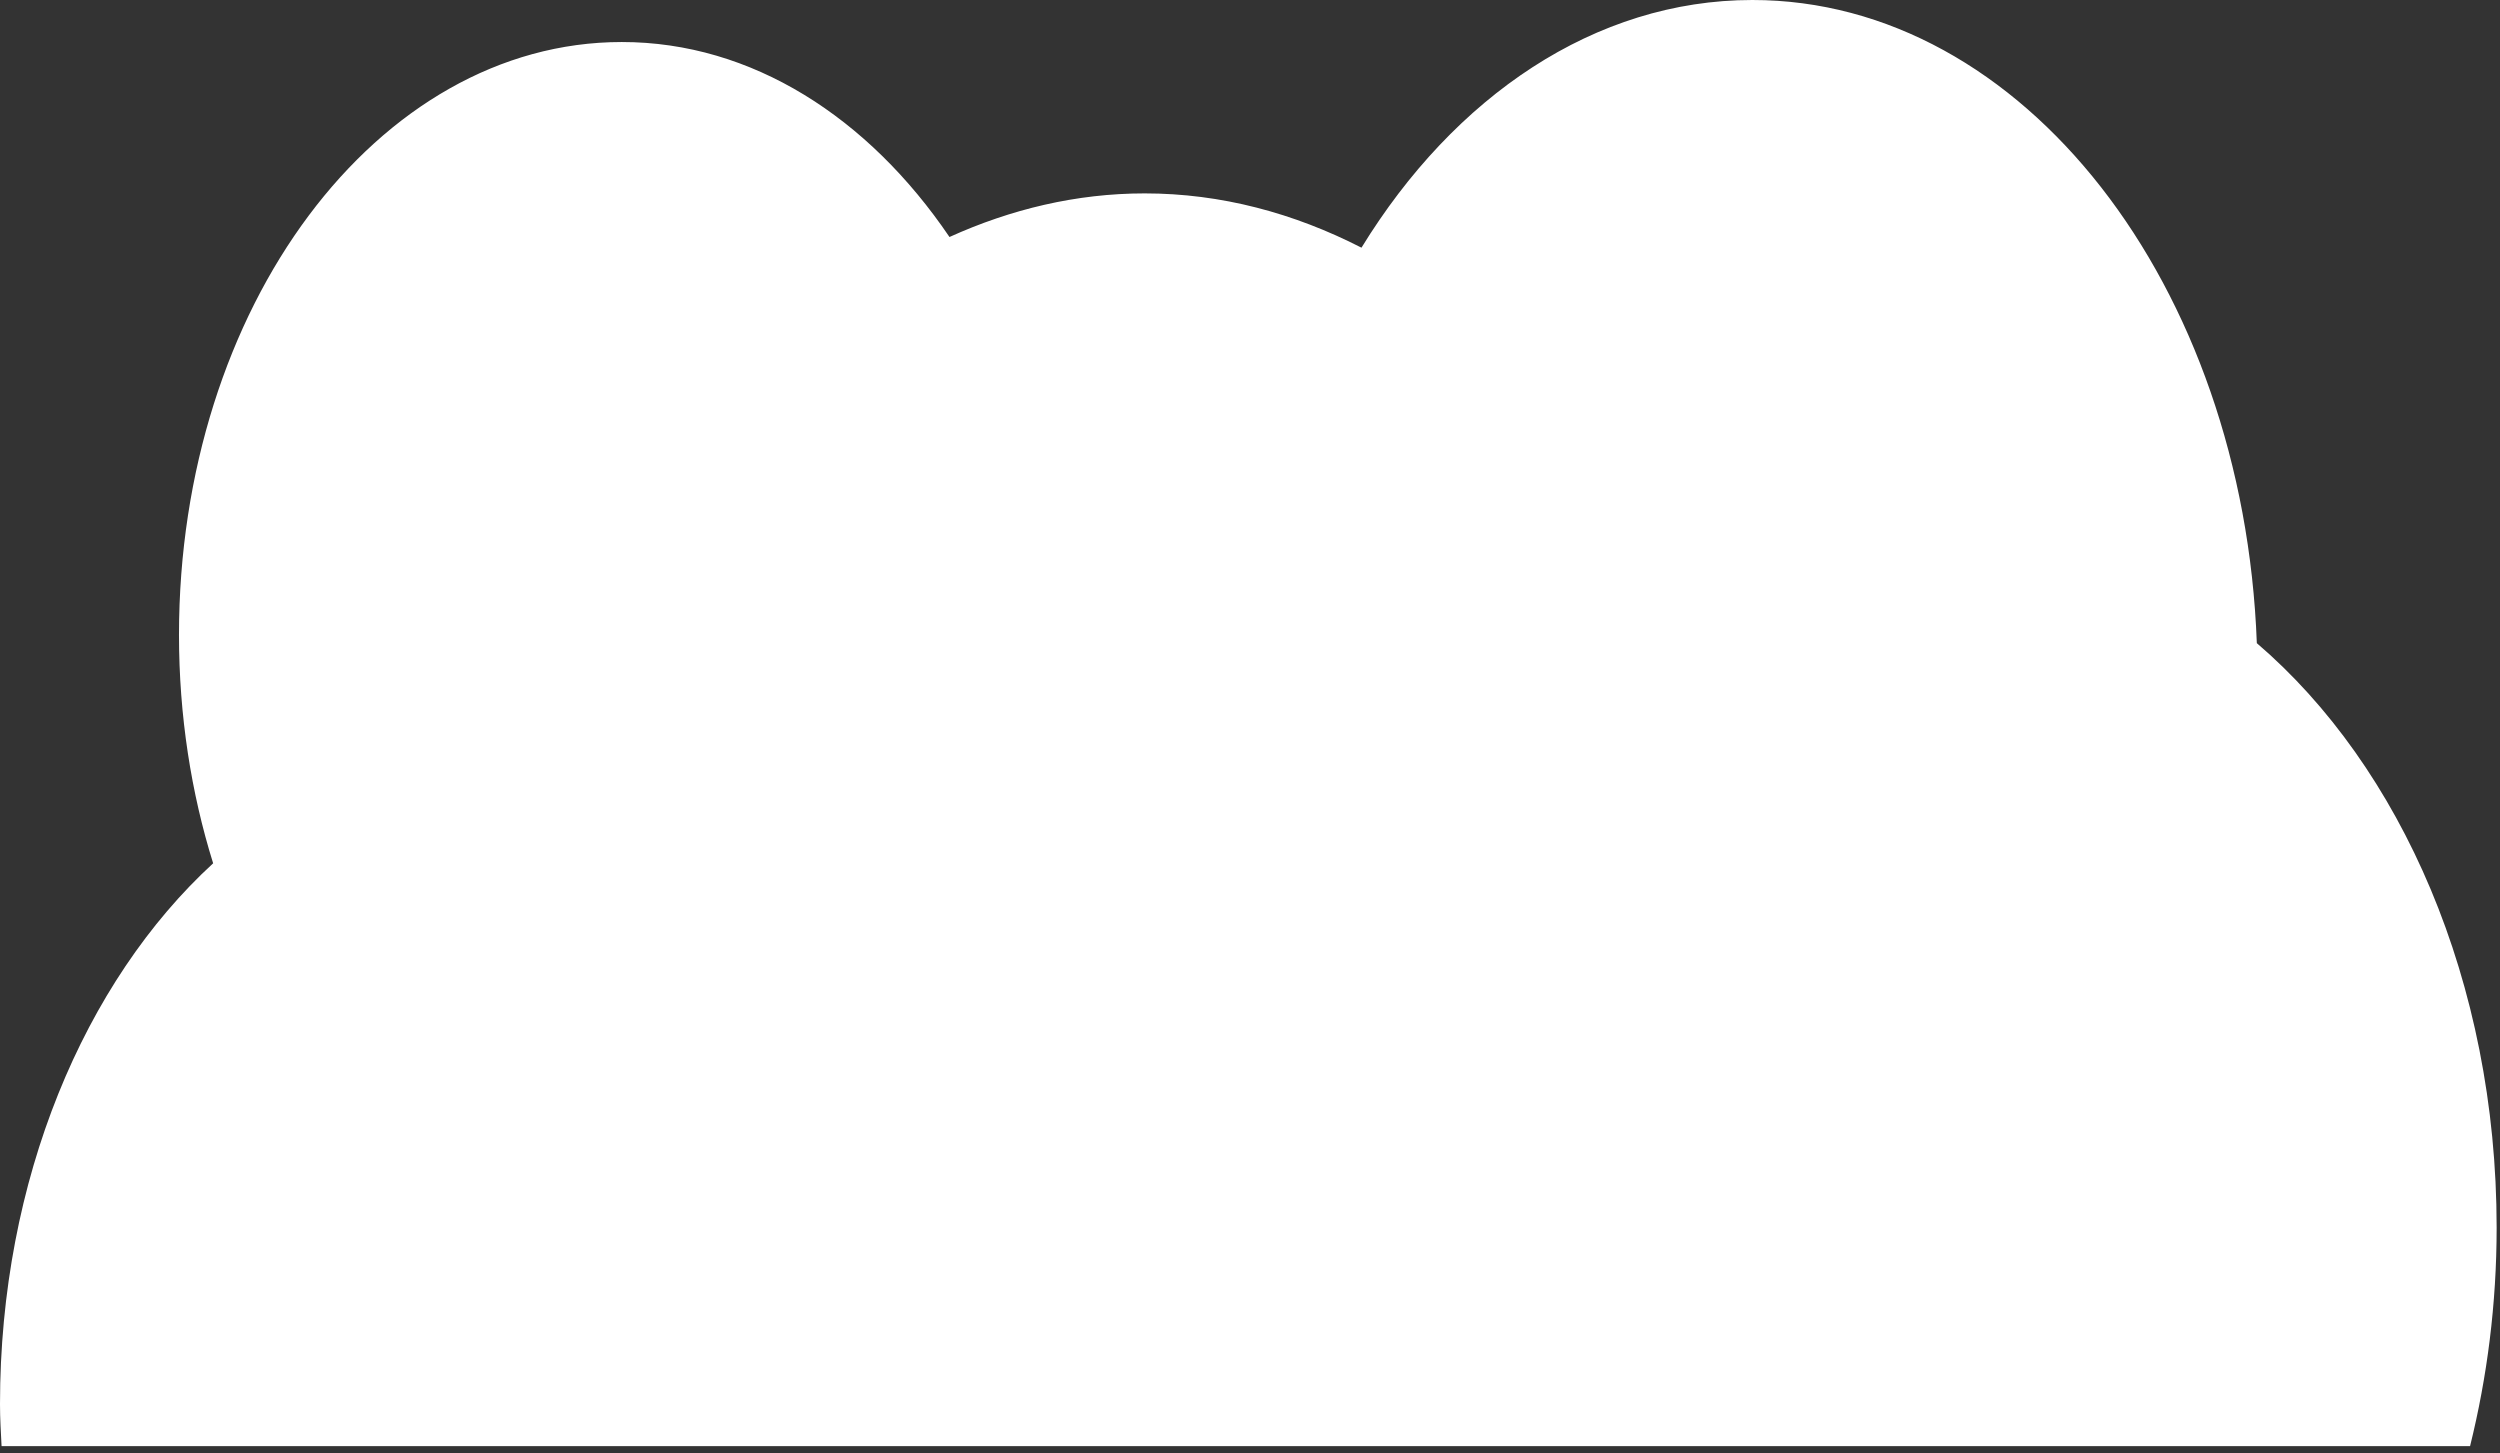 <svg width="215" height="125" viewBox="0 0 215 125" fill="none" xmlns="http://www.w3.org/2000/svg">
<rect x="0" y="0" width="215" height="125" fill="#333333" stroke="none"/>
<path d="M212.426 124.367C213.89 118.453 214.711 112.154 214.711 105.582C214.711 84.441 206.477 65.917 194.087 55.312C192.945 24.518 173.989 0 150.7 0C137.16 0 125.059 8.305 117.087 21.3C111.29 18.332 105.02 16.632 98.444 16.632C92.563 16.632 86.935 17.992 81.655 20.382C74.69 10.106 64.662 3.614 53.474 3.614C32.445 3.614 15.393 26.432 15.393 54.598C15.393 61.555 16.443 68.194 18.33 74.244C7.261 84.407 0 101.447 0 120.764C0 121.988 0.076 123.177 0.135 124.367H212.426Z" fill="white"/>
</svg>
